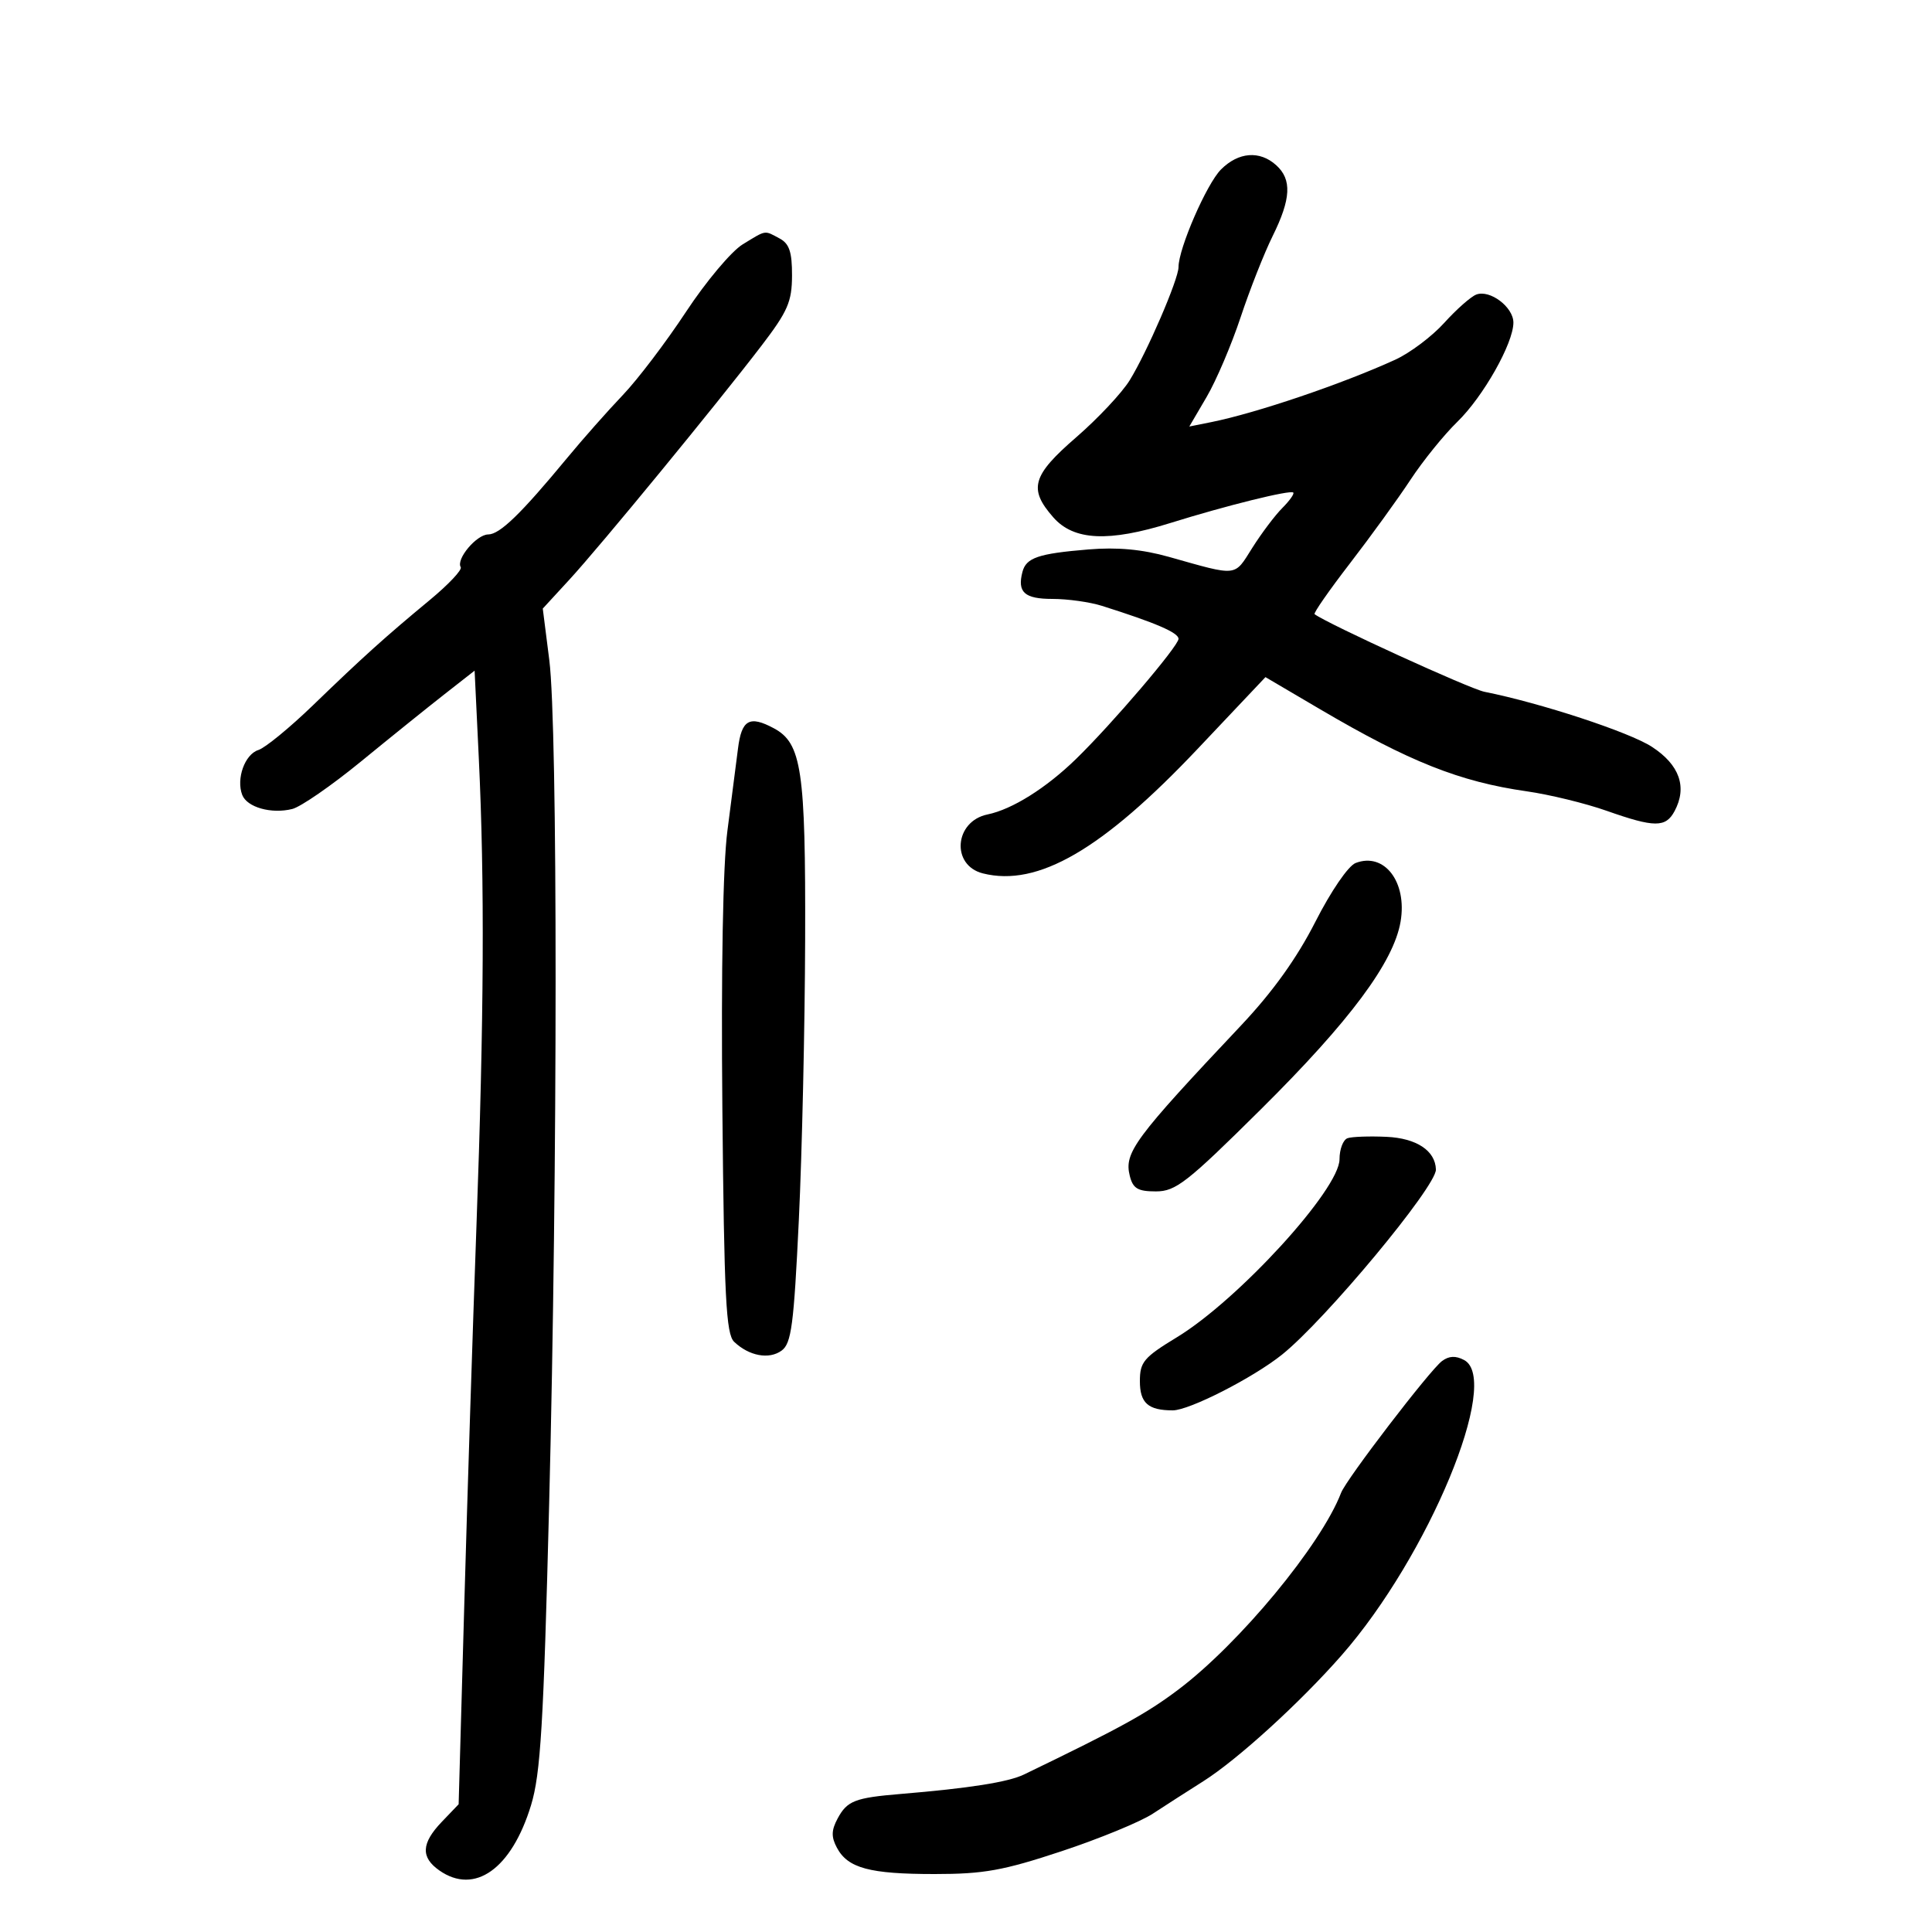 <svg xmlns="http://www.w3.org/2000/svg" width="300" height="300" viewBox="0 0 300 300" version="1.1">
	<path d="M 189.597 26.313 C 187.372 28.537, 183 38.585, 183 41.472 C 183 43.362, 178.126 54.661, 175.414 59.056 C 174.208 61.011, 170.471 64.993, 167.110 67.905 C 160.257 73.841, 159.666 75.912, 163.562 80.341 C 166.733 83.947, 172.143 84.205, 181.744 81.208 C 190.410 78.503, 200.370 76.037, 200.818 76.485 C 201.010 76.677, 200.244 77.756, 199.117 78.883 C 197.990 80.010, 195.893 82.793, 194.457 85.068 C 191.595 89.601, 192.332 89.522, 181.500 86.469 C 177.340 85.297, 173.506 84.944, 169 85.317 C 161.203 85.963, 159.336 86.601, 158.761 88.819 C 157.943 91.977, 159.086 93, 163.434 93 C 165.781 93, 169.231 93.483, 171.101 94.074 C 179.449 96.710, 183 98.239, 183 99.199 C 183 100.317, 172.687 112.405, 167.078 117.860 C 162.427 122.384, 157.170 125.679, 153.344 126.467 C 148.187 127.530, 147.649 134.372, 152.623 135.620 C 161.147 137.760, 171.168 131.945, 186 116.252 L 196.500 105.144 205 110.142 C 218.836 118.277, 226.682 121.393, 237.070 122.875 C 240.607 123.379, 246.184 124.739, 249.465 125.896 C 256.909 128.521, 258.646 128.530, 260.026 125.951 C 262.024 122.218, 260.803 118.758, 256.500 115.961 C 252.990 113.680, 239.235 109.161, 230.500 107.420 C 228.212 106.964, 206.149 96.881, 204.128 95.368 C 203.923 95.214, 206.398 91.660, 209.628 87.468 C 212.858 83.276, 217.084 77.440, 219.019 74.498 C 220.955 71.557, 224.224 67.513, 226.284 65.512 C 230.313 61.600, 235 53.306, 235 50.090 C 235 47.683, 231.348 44.929, 229.233 45.741 C 228.388 46.065, 226.146 48.046, 224.252 50.143 C 222.357 52.240, 218.938 54.811, 216.653 55.855 C 208.447 59.607, 195.087 64.139, 188.087 65.545 L 184.675 66.230 187.370 61.631 C 188.853 59.101, 191.225 53.537, 192.642 49.266 C 194.059 44.995, 196.294 39.326, 197.609 36.668 C 200.474 30.878, 200.627 27.877, 198.171 25.655 C 195.614 23.341, 192.315 23.594, 189.597 26.313 M 115.324 37.944 C 113.577 39.009, 109.616 43.725, 106.522 48.423 C 103.428 53.121, 99.008 58.942, 96.698 61.358 C 94.389 63.775, 90.501 68.170, 88.057 71.126 C 80.872 79.817, 77.608 82.978, 75.807 82.989 C 73.995 83.001, 70.778 86.833, 71.543 88.069 C 71.795 88.478, 69.640 90.767, 66.754 93.156 C 59.797 98.915, 56.423 101.955, 48.589 109.523 C 44.985 113.005, 41.173 116.128, 40.118 116.463 C 38.015 117.130, 36.650 120.924, 37.611 123.429 C 38.353 125.363, 42.149 126.431, 45.389 125.617 C 46.703 125.287, 51.494 121.976, 56.035 118.259 C 60.576 114.541, 66.408 109.844, 68.994 107.820 L 73.697 104.140 74.348 117.728 C 75.266 136.866, 75.159 158.082, 73.979 190.500 C 73.419 205.900, 72.568 232.374, 72.089 249.332 L 71.217 280.164 68.609 282.887 C 65.416 286.220, 65.304 288.399, 68.223 290.443 C 73.708 294.285, 79.441 290.206, 82.459 280.312 C 83.943 275.448, 84.402 267.816, 85.273 233.500 C 86.599 181.286, 86.610 112.870, 85.295 102.500 L 84.281 94.500 88.421 90 C 93.191 84.816, 111.264 62.806, 118.235 53.691 C 122.325 48.343, 122.972 46.858, 122.985 42.785 C 122.997 39.137, 122.562 37.836, 121.066 37.035 C 118.634 35.734, 119.059 35.667, 115.324 37.944 M 114.594 116.250 C 114.303 118.588, 113.564 124.325, 112.952 129 C 112.256 134.318, 111.963 150.497, 112.169 172.215 C 112.448 201.471, 112.736 207.155, 114 208.358 C 116.321 210.566, 119.427 211.140, 121.370 209.719 C 122.888 208.609, 123.262 205.776, 124.042 189.464 C 124.541 179.034, 124.982 159.400, 125.023 145.834 C 125.102 119.546, 124.485 115.400, 120.150 113.080 C 116.372 111.058, 115.153 111.754, 114.594 116.250 M 210.500 134.007 C 209.359 134.447, 206.673 138.370, 204.248 143.139 C 201.377 148.783, 197.640 153.998, 192.748 159.189 C 176.118 176.831, 174.527 178.981, 175.434 182.594 C 175.926 184.554, 176.678 185, 179.487 185 C 182.567 185, 184.314 183.634, 195.793 172.250 C 209.611 158.547, 216.419 149.397, 217.483 143.099 C 218.524 136.940, 214.953 132.291, 210.500 134.007 M 209.250 176.737 C 208.563 176.973, 208 178.445, 208 180.007 C 208 184.660, 192.314 201.832, 182.750 207.648 C 177.606 210.776, 177 211.495, 177 214.465 C 177 217.863, 178.281 219, 182.110 219 C 184.670 219, 194.562 213.955, 199.065 210.352 C 205.797 204.966, 223.044 184.221, 222.968 181.600 C 222.884 178.676, 219.954 176.739, 215.296 176.526 C 212.658 176.406, 209.938 176.501, 209.250 176.737 M 223.917 211.341 C 222.026 212.751, 209.063 229.674, 208.248 231.795 C 205.139 239.899, 192.433 255.250, 182.911 262.407 C 177.991 266.106, 174.024 268.286, 159 275.546 C 156.558 276.727, 150.509 277.680, 139.847 278.566 C 132.746 279.156, 131.537 279.629, 130.058 282.392 C 129.085 284.209, 129.063 285.249, 129.959 286.923 C 131.655 290.093, 135.032 291, 145.134 291 C 152.761 291, 155.770 290.459, 164.817 287.464 C 170.691 285.519, 177.073 282.895, 178.998 281.634 C 180.924 280.372, 184.451 278.106, 186.836 276.599 C 192.167 273.229, 201.876 264.386, 208.336 257.017 C 221.807 241.651, 233.157 214.295, 227.352 211.188 C 226.046 210.490, 224.996 210.536, 223.917 211.341" stroke="none" fill="black" fill-rule="evenodd"/>
</svg>